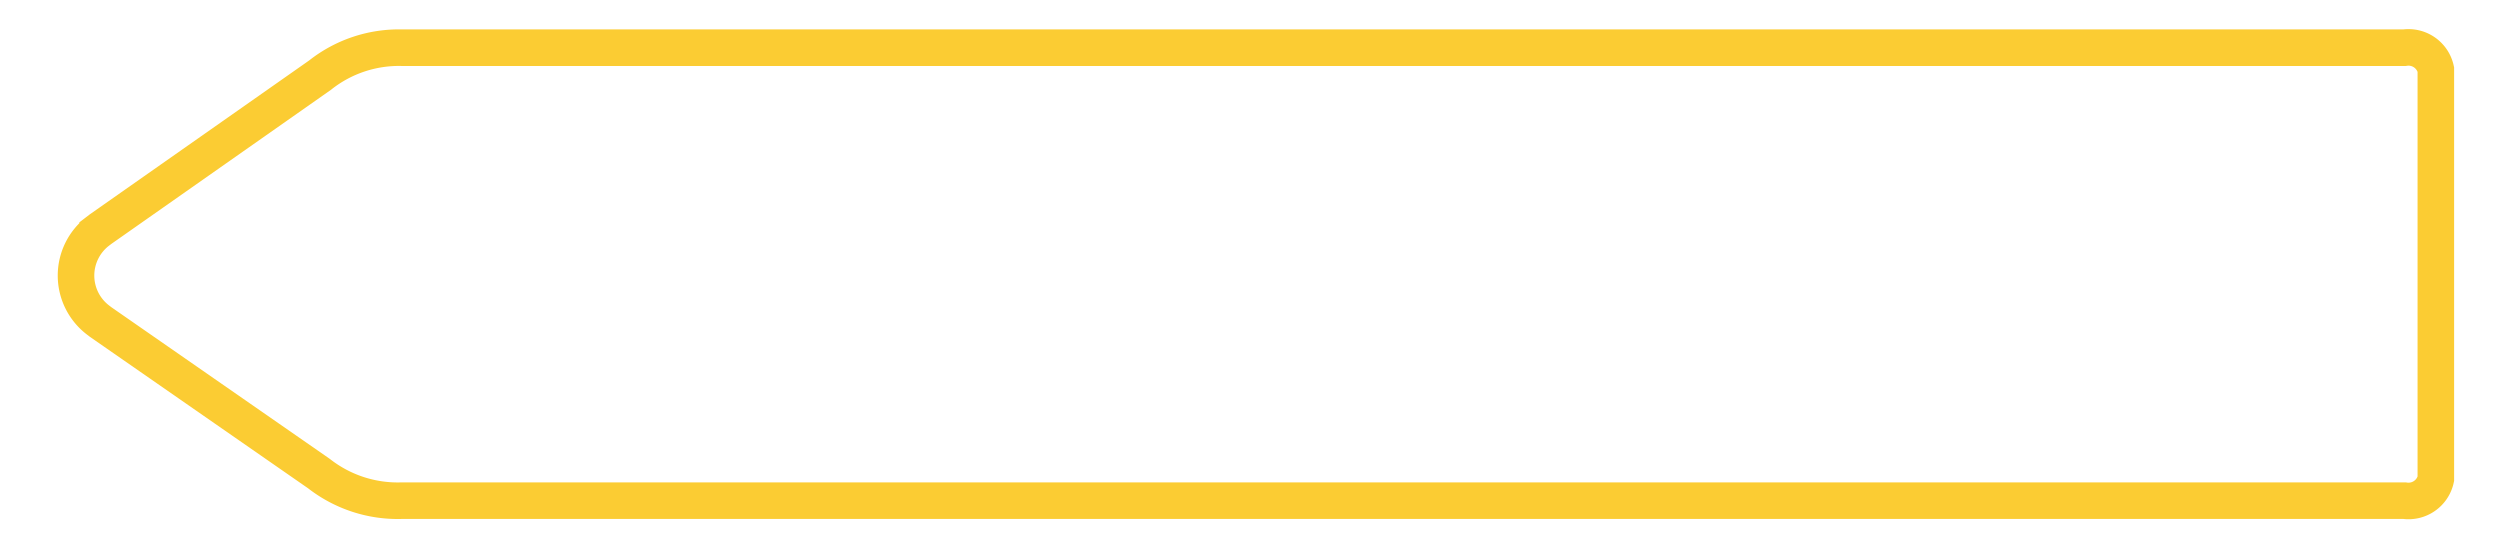<svg id="Layer_1" data-name="Layer 1" xmlns="http://www.w3.org/2000/svg" viewBox="0 0 136.77 30"><defs><style>.cls-1{fill:none;stroke:#fbcc33;stroke-miterlimit:10;stroke-width:2px;}</style></defs><title>button</title><path class="cls-1" d="M22,27.39H131.54a1.53,1.53,0,0,0,1.72-1.19V3.8a1.53,1.53,0,0,0-1.72-1.19H22a6.94,6.94,0,0,0-4.49,1.5l-12,8.42-0.17.13a3.06,3.06,0,0,0,0,4.83l0.17,0.13,11.94,8.29A7,7,0,0,0,22,27.39Z"/></svg>